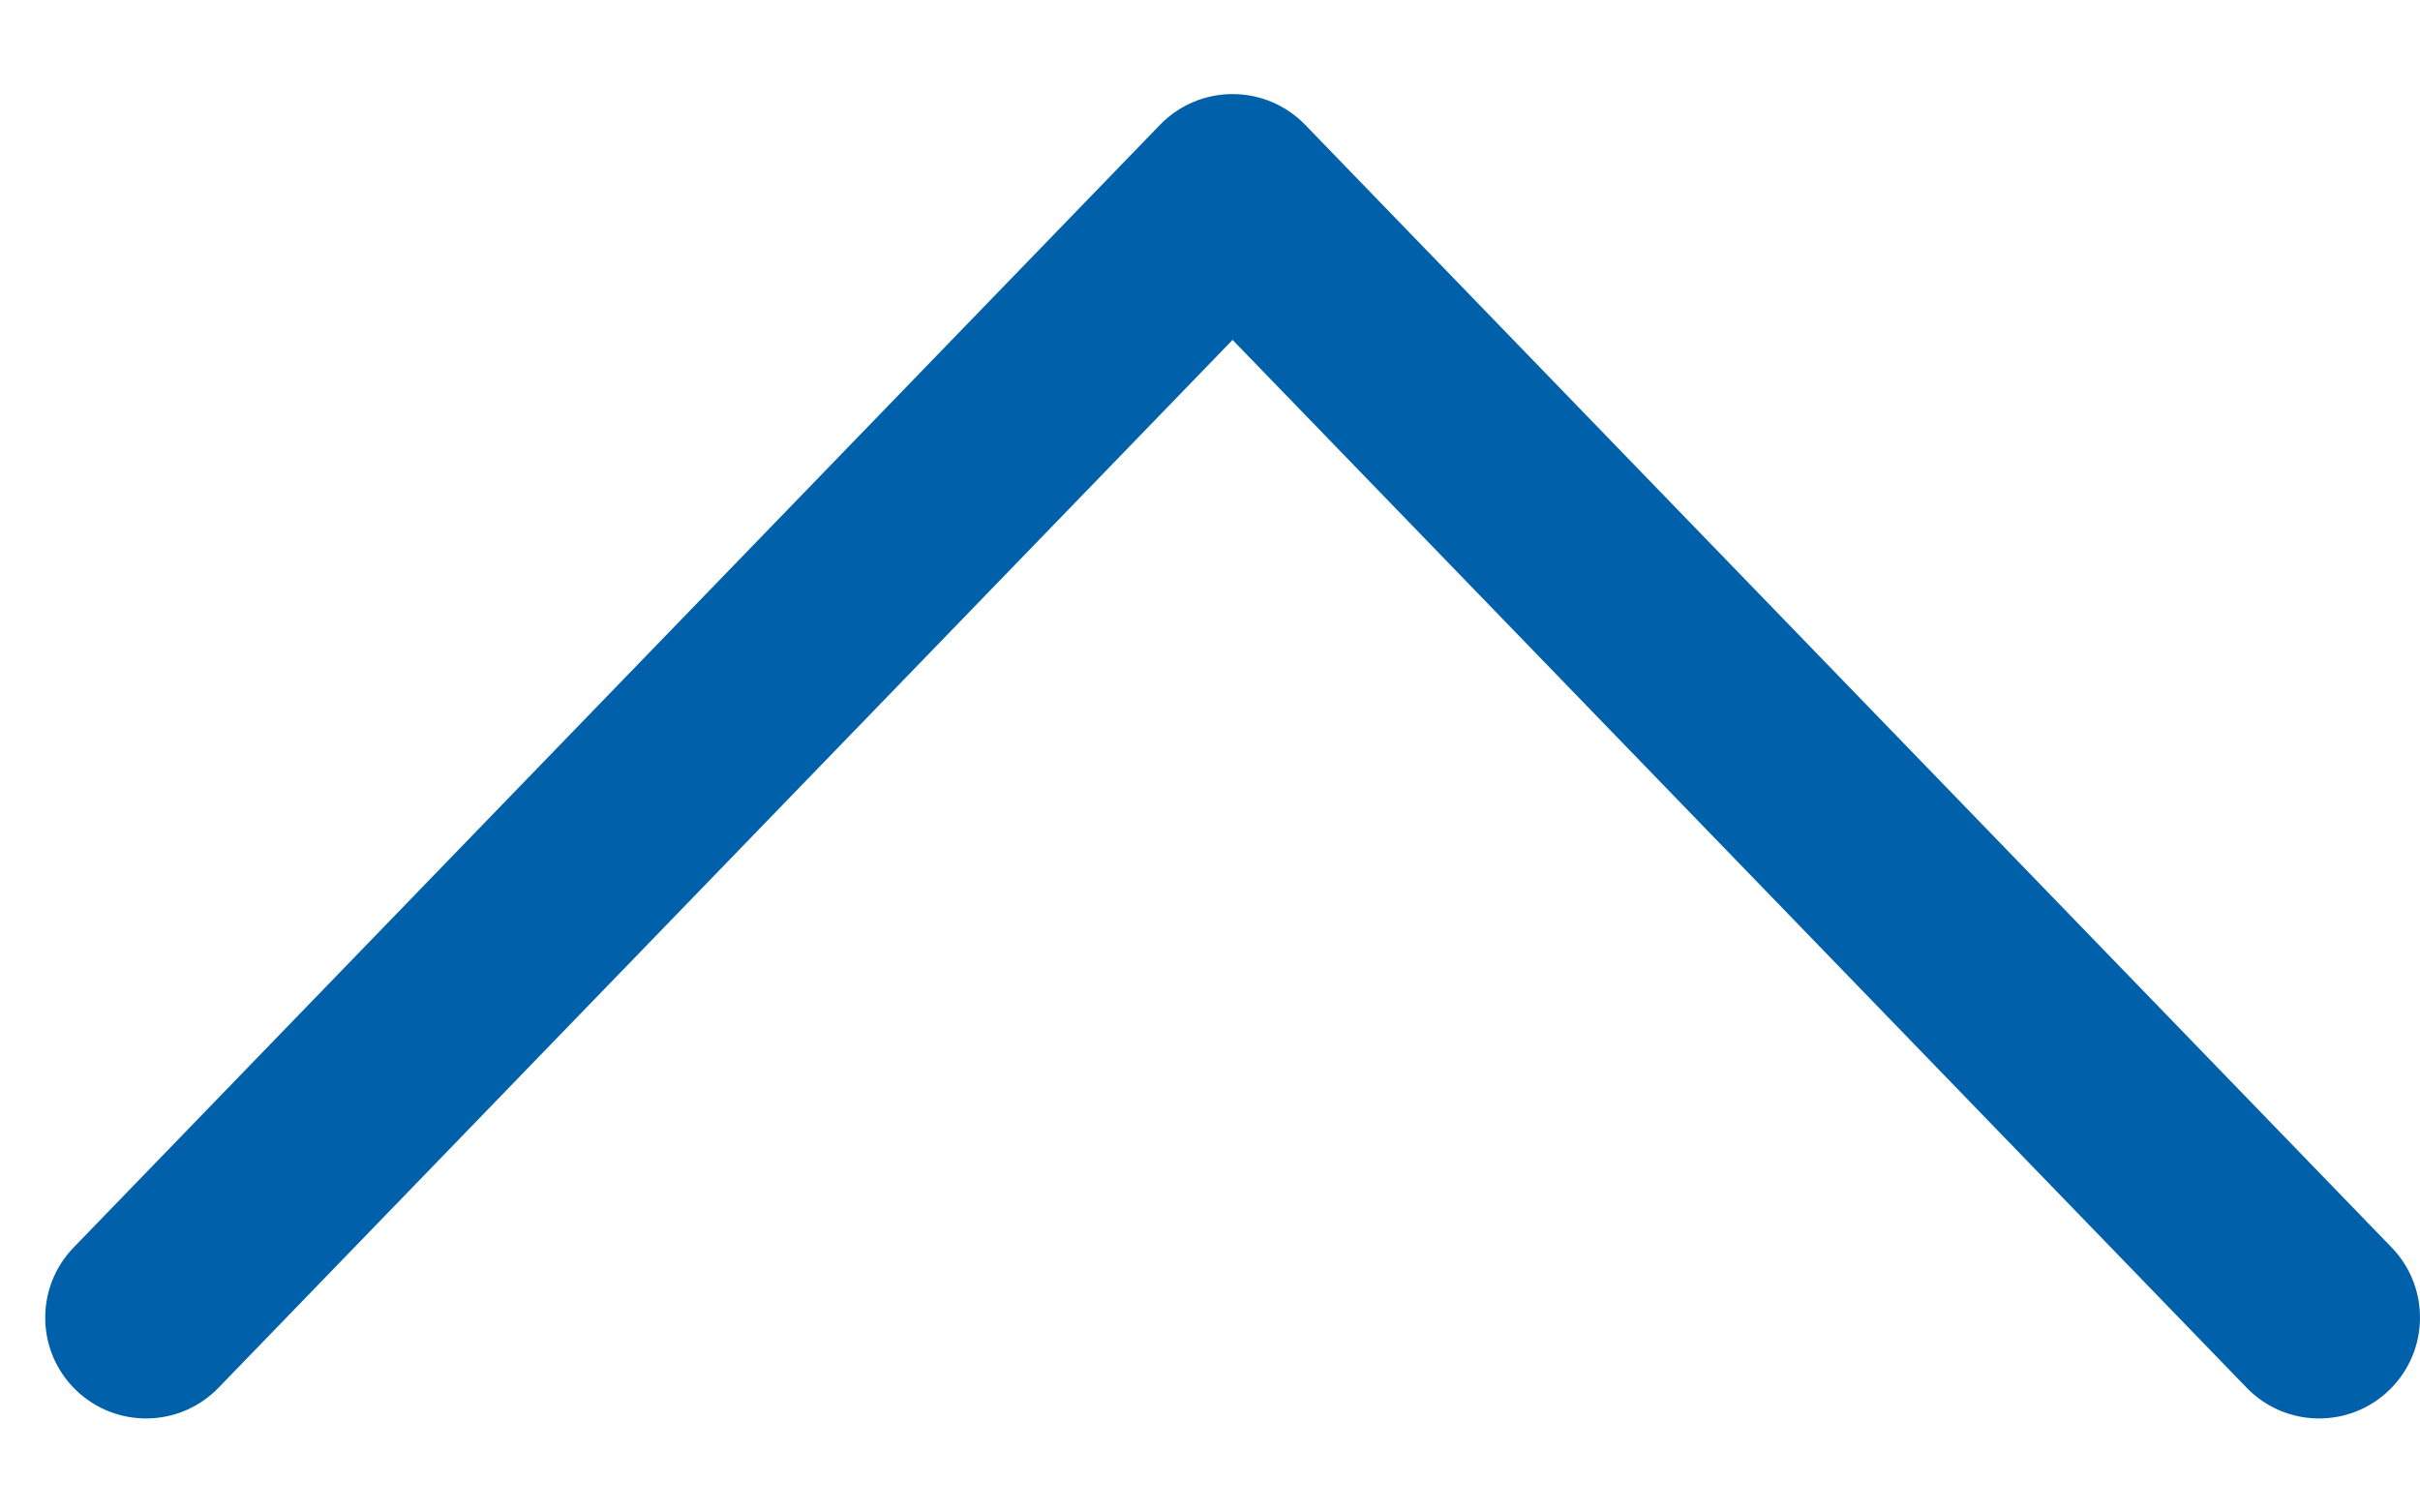 <svg width="24" height="15" viewBox="0 0 24 15" fill="none" xmlns="http://www.w3.org/2000/svg">
<path fill-rule="evenodd" clip-rule="evenodd" d="M0.753 13.786C0.356 13.402 0.346 12.769 0.73 12.372L11.505 1.237C11.694 1.042 11.953 0.933 12.224 0.933C12.495 0.933 12.754 1.042 12.943 1.237L23.719 12.372C24.103 12.769 24.092 13.402 23.695 13.786C23.299 14.17 22.665 14.16 22.281 13.763L12.224 3.371L2.167 13.763C1.783 14.16 1.15 14.17 0.753 13.786Z" fill="#0061AA"/>
</svg>
